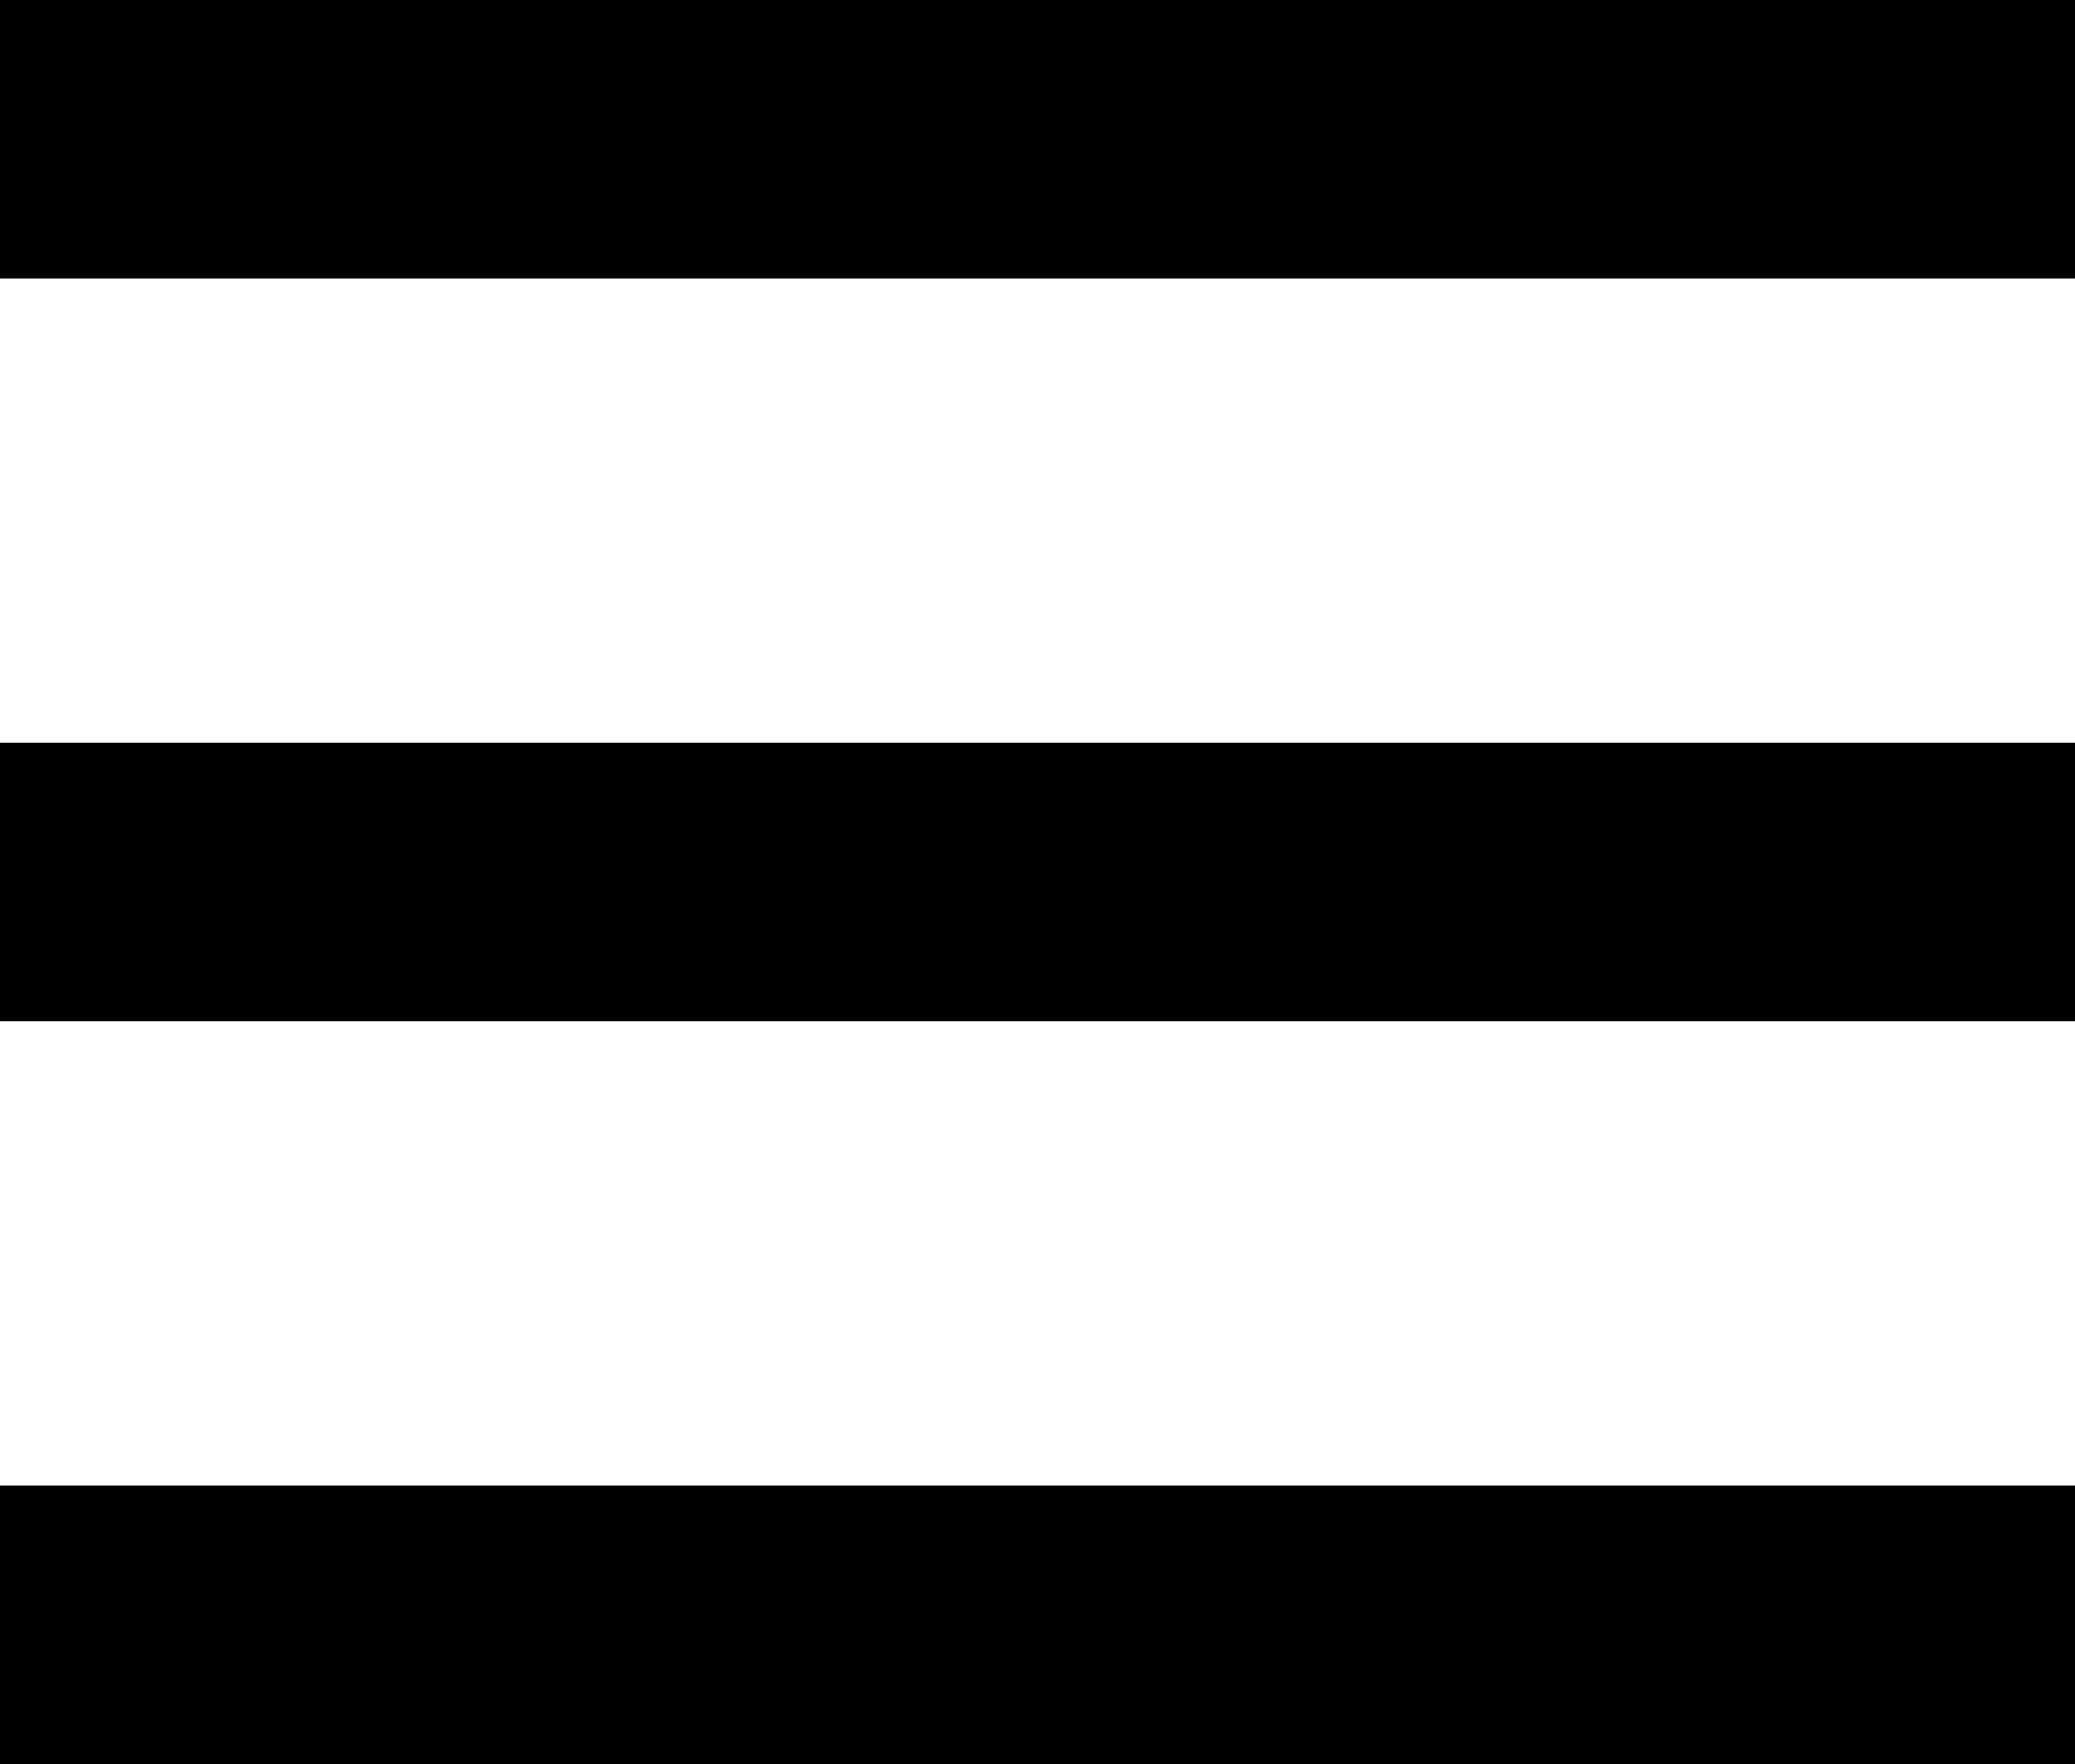 <svg width="20" height="17" viewBox="0 0 20 17" fill="none" xmlns="http://www.w3.org/2000/svg">
<rect width="20" height="2.684" fill="black"/>
<rect y="7.158" width="20" height="2.684" fill="black"/>
<rect y="14.316" width="20" height="2.684" fill="black"/>
</svg>

